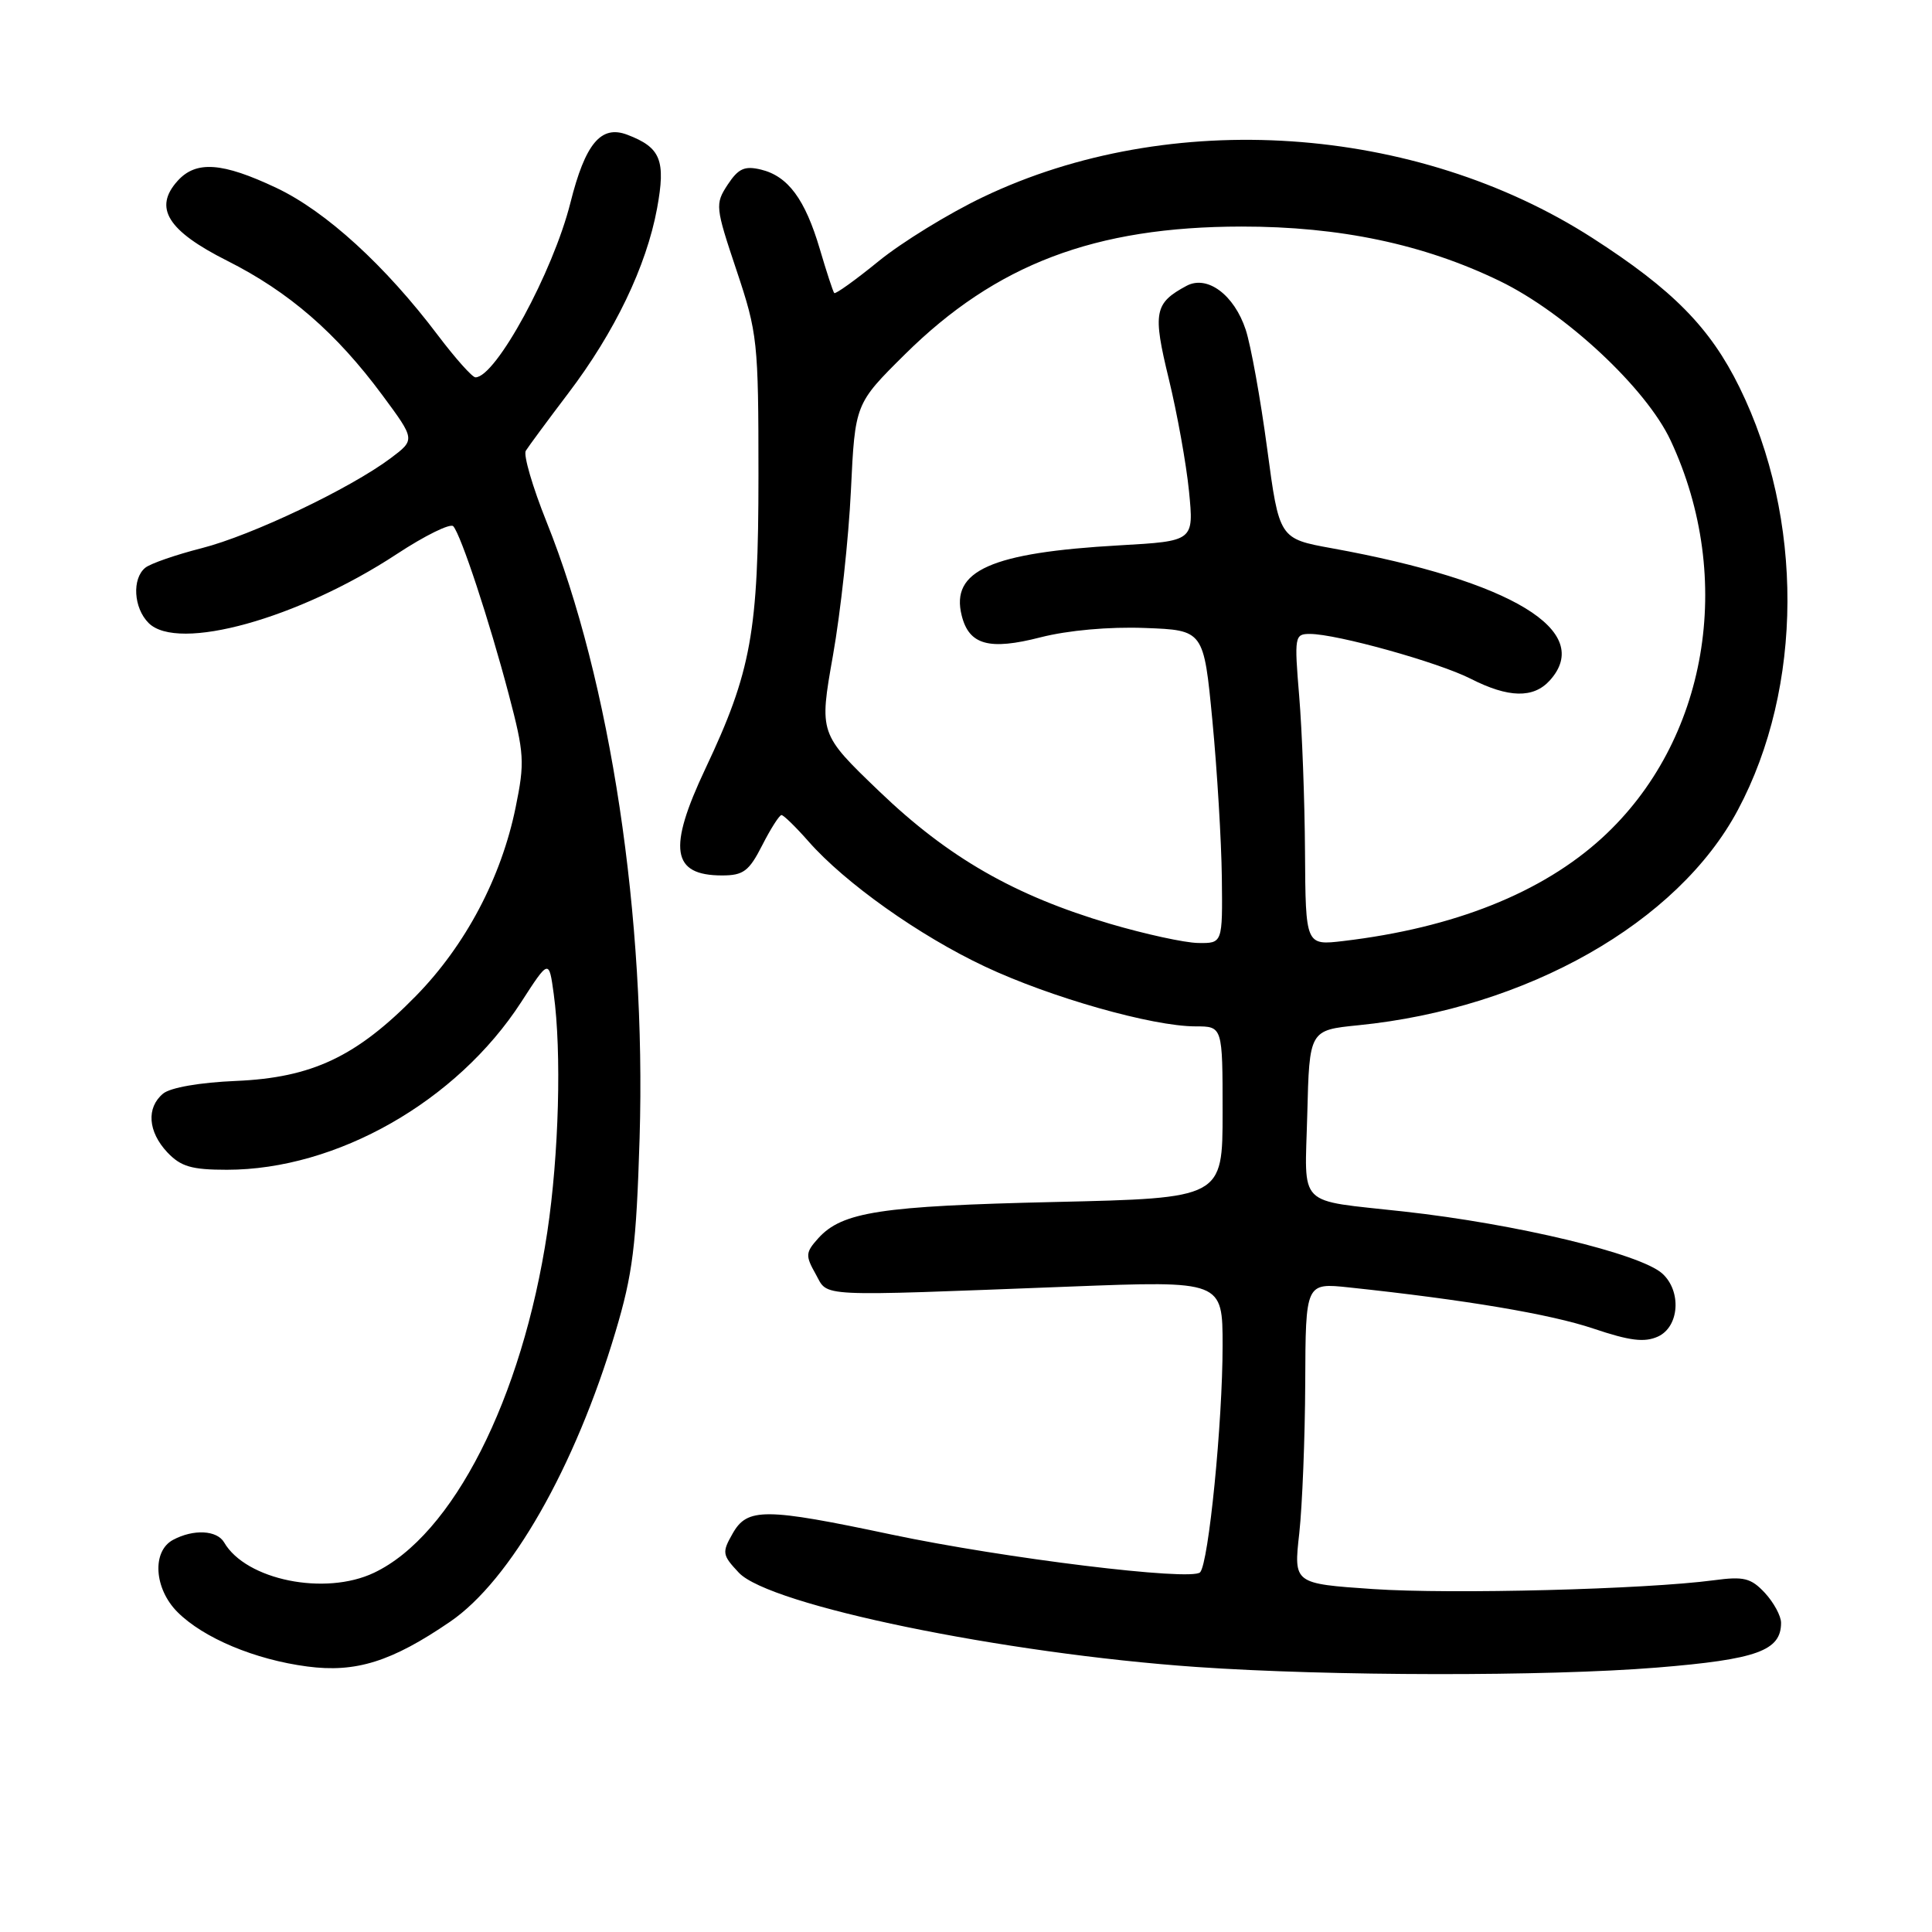 <?xml version="1.0" encoding="UTF-8" standalone="no"?>
<!DOCTYPE svg PUBLIC "-//W3C//DTD SVG 1.1//EN" "http://www.w3.org/Graphics/SVG/1.1/DTD/svg11.dtd" >
<svg xmlns="http://www.w3.org/2000/svg" xmlns:xlink="http://www.w3.org/1999/xlink" version="1.1" viewBox="0 0 256 256">
 <g >
 <path fill="currentColor"
d=" M 59.65 214.88 C 67.65 209.41 76.20 194.43 81.55 176.49 C 83.85 168.80 84.31 165.08 84.75 150.81 C 85.63 121.60 80.91 90.29 72.41 69.12 C 70.56 64.50 69.33 60.28 69.67 59.73 C 70.01 59.18 72.54 55.75 75.30 52.11 C 81.46 44.00 85.64 35.29 87.06 27.64 C 88.24 21.23 87.56 19.54 83.11 17.85 C 79.63 16.53 77.55 19.02 75.58 26.88 C 73.27 36.06 65.69 50.00 63.00 50.00 C 62.58 50.00 60.36 47.51 58.05 44.46 C 51.06 35.19 43.18 28.00 36.63 24.90 C 29.45 21.50 25.98 21.26 23.54 23.96 C 20.31 27.53 22.19 30.57 30.10 34.55 C 38.29 38.67 44.55 44.10 50.68 52.38 C 55.03 58.26 55.03 58.26 51.77 60.71 C 46.39 64.74 33.35 70.95 26.71 72.64 C 23.30 73.51 19.94 74.67 19.25 75.23 C 17.47 76.68 17.70 80.56 19.69 82.55 C 23.56 86.42 39.53 81.99 52.57 73.42 C 56.31 70.96 59.67 69.31 60.06 69.73 C 61.08 70.86 64.84 82.25 67.41 92.00 C 69.48 99.85 69.55 101.00 68.32 107.00 C 66.42 116.30 61.68 125.25 55.14 131.94 C 47.23 140.02 41.35 142.80 31.26 143.23 C 26.49 143.43 22.57 144.11 21.61 144.91 C 19.37 146.77 19.60 149.95 22.17 152.69 C 23.96 154.58 25.38 155.00 30.07 155.00 C 44.63 155.00 60.54 145.93 69.05 132.80 C 72.74 127.09 72.74 127.09 73.37 131.69 C 74.43 139.42 74.06 153.00 72.52 163.25 C 69.18 185.38 59.99 203.45 49.56 208.40 C 43.07 211.49 32.59 209.36 29.70 204.38 C 28.75 202.75 25.64 202.59 22.93 204.04 C 20.11 205.55 20.41 210.50 23.52 213.61 C 26.96 217.05 33.78 219.91 40.72 220.82 C 47.15 221.67 51.90 220.18 59.65 214.88 Z  M 219.58 220.96 C 232.81 219.88 236.00 218.73 236.00 215.03 C 236.00 214.12 235.03 212.34 233.86 211.07 C 232.01 209.09 231.07 208.86 227.11 209.39 C 218.02 210.60 192.30 211.26 181.96 210.56 C 171.41 209.84 171.41 209.84 172.16 203.17 C 172.56 199.50 172.92 190.53 172.95 183.24 C 173.00 169.98 173.00 169.98 178.75 170.59 C 194.19 172.23 205.44 174.13 211.12 176.04 C 215.96 177.67 217.90 177.91 219.69 177.10 C 222.53 175.80 222.84 171.07 220.25 168.74 C 217.31 166.12 200.92 162.18 186.00 160.53 C 171.64 158.93 172.90 160.20 173.22 147.66 C 173.50 136.50 173.50 136.50 180.00 135.85 C 202.30 133.62 222.32 122.27 230.28 107.32 C 238.96 91.06 239.04 68.70 230.49 51.32 C 226.60 43.40 221.65 38.38 211.00 31.53 C 187.55 16.46 155.01 14.27 130.26 26.11 C 125.73 28.27 119.50 32.10 116.42 34.61 C 113.35 37.11 110.70 39.01 110.54 38.83 C 110.38 38.65 109.52 36.02 108.63 33.00 C 106.68 26.40 104.42 23.34 100.83 22.47 C 98.66 21.95 97.84 22.32 96.42 24.47 C 94.74 27.04 94.78 27.41 97.59 35.81 C 100.38 44.15 100.50 45.24 100.50 63.00 C 100.50 83.74 99.55 88.98 93.47 101.85 C 88.45 112.48 89.00 116.00 95.68 116.00 C 98.50 116.00 99.25 115.44 101.00 112.00 C 102.12 109.80 103.27 108.00 103.55 108.00 C 103.83 108.00 105.44 109.57 107.12 111.48 C 111.95 116.98 121.80 123.98 130.50 128.07 C 139.17 132.16 152.69 136.00 158.42 136.00 C 162.00 136.00 162.00 136.00 162.00 147.38 C 162.00 158.76 162.00 158.76 139.75 159.27 C 116.69 159.80 111.59 160.58 108.43 164.07 C 106.73 165.96 106.70 166.37 108.08 168.82 C 109.81 171.90 107.58 171.79 141.75 170.48 C 162.00 169.70 162.00 169.70 162.00 178.31 C 162.00 188.48 160.15 207.14 159.02 208.34 C 157.89 209.53 133.09 206.49 118.15 203.34 C 101.33 199.78 99.02 199.77 97.08 203.20 C 95.64 205.72 95.70 206.05 97.90 208.39 C 101.96 212.71 132.98 219.10 158.50 220.88 C 176.18 222.11 204.90 222.15 219.58 220.96 Z  M 147.05 122.40 C 134.41 118.66 125.65 113.63 116.52 104.87 C 108.54 97.21 108.54 97.21 110.37 86.86 C 111.38 81.16 112.45 71.33 112.75 65.00 C 113.30 53.50 113.30 53.50 119.90 46.96 C 131.97 35.01 145.07 30.04 164.50 30.02 C 177.52 30.01 188.66 32.36 198.71 37.23 C 207.42 41.45 218.12 51.43 221.36 58.35 C 229.95 76.71 226.24 98.26 212.29 111.02 C 204.32 118.31 192.67 122.95 178.00 124.69 C 173.00 125.28 173.00 125.28 172.92 112.89 C 172.88 106.08 172.53 96.79 172.15 92.25 C 171.49 84.31 171.55 84.00 173.57 84.00 C 177.12 84.00 190.60 87.76 194.88 89.94 C 199.87 92.48 203.18 92.56 205.35 90.17 C 211.28 83.62 200.35 76.98 176.50 72.65 C 169.50 71.38 169.50 71.38 167.90 59.40 C 167.02 52.82 165.74 45.74 165.06 43.68 C 163.53 39.06 159.97 36.41 157.23 37.87 C 152.95 40.17 152.72 41.37 154.87 50.20 C 155.98 54.76 157.19 61.47 157.55 65.10 C 158.20 71.70 158.20 71.70 148.35 72.26 C 131.31 73.22 125.93 75.61 127.43 81.56 C 128.40 85.46 131.07 86.20 137.87 84.45 C 141.51 83.52 146.97 83.03 151.69 83.21 C 159.50 83.50 159.50 83.50 160.65 95.50 C 161.28 102.10 161.84 111.44 161.90 116.25 C 162.00 125.00 162.00 125.00 158.75 124.95 C 156.96 124.92 151.70 123.77 147.05 122.40 Z "/>
</g>
</svg>